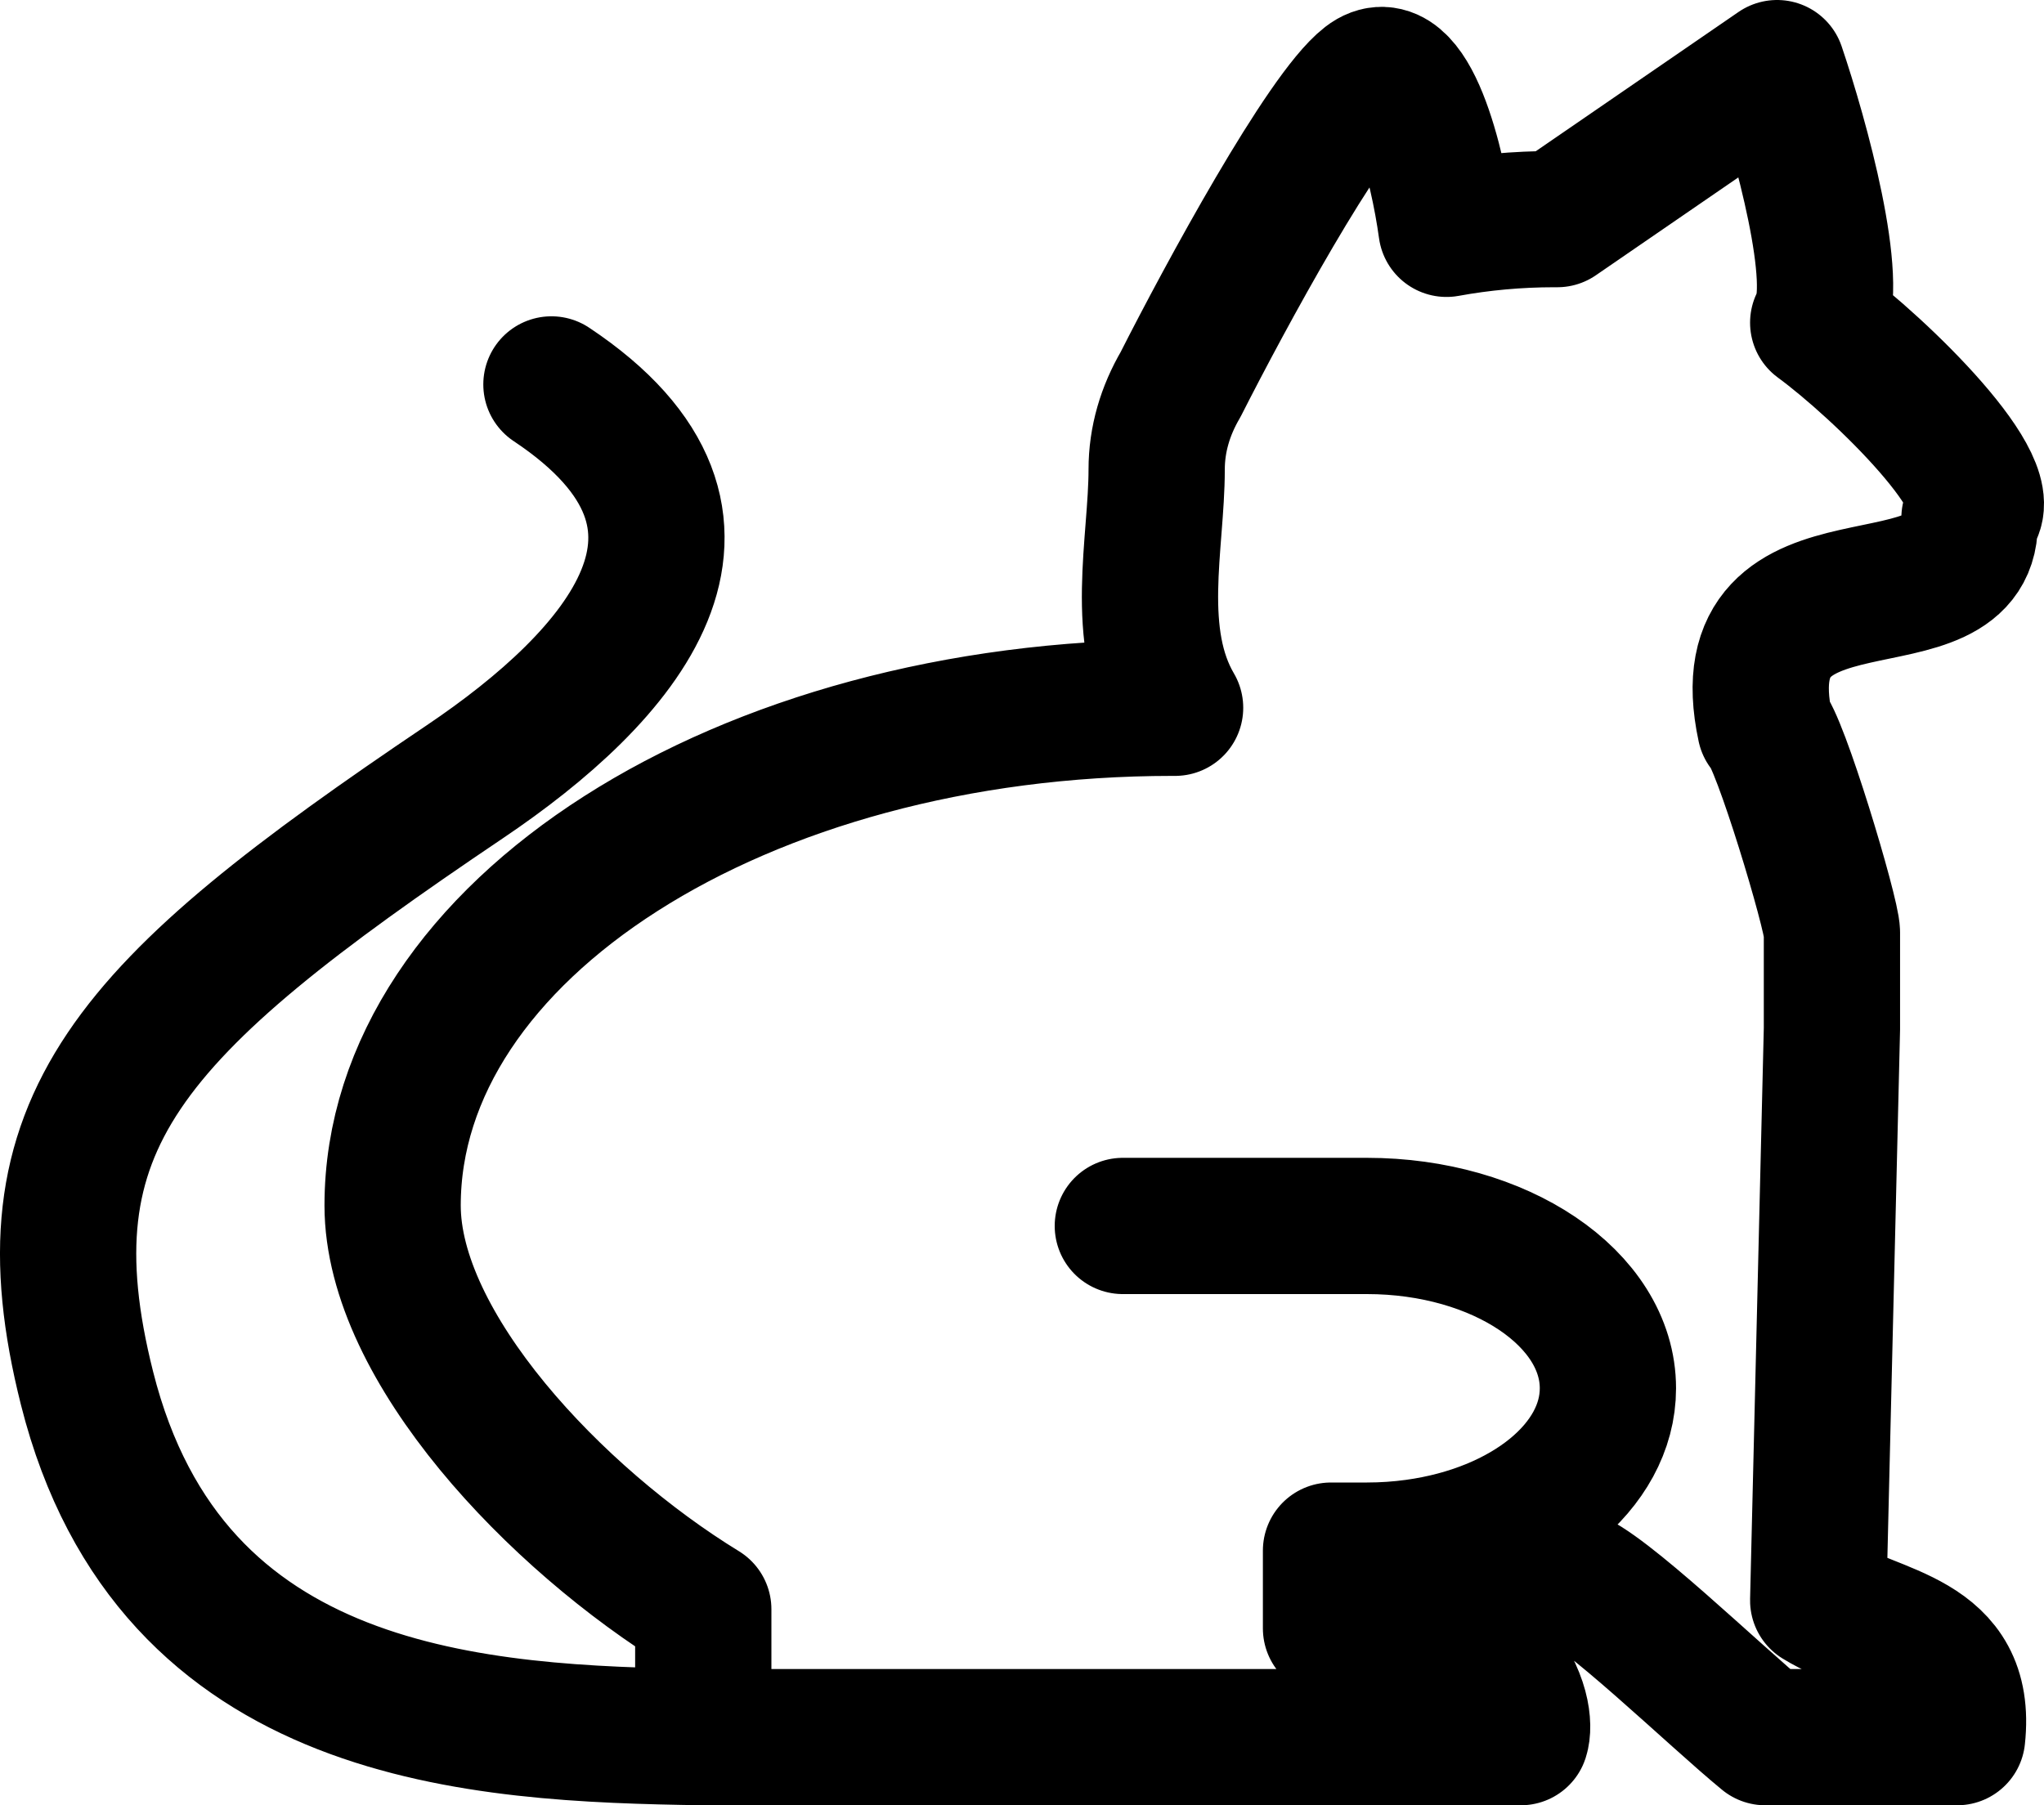 <svg width="60" height="53" viewBox="0 0 60 53" fill="none" xmlns="http://www.w3.org/2000/svg">
<path d="M41.541 45.428C44.77 44.986 47.199 43.063 47.199 40.758C47.199 38.126 44.032 35.992 40.125 35.992H32.96M41.541 45.428C41.084 45.491 40.61 45.524 40.125 45.524H39.071V47.806C40.276 47.654 42.91 47.623 43.813 48.718C44.716 49.813 44.741 50.696 44.641 51H20.644M41.541 45.428L46.071 46.285C47.034 46.568 50.314 49.766 51.819 51C51.819 51 55.358 51 57.45 51C57.771 48.035 55.078 48.035 53.372 46.987L53.775 30.203C53.775 28.01 53.775 27.917 53.775 27.377C53.775 26.837 52.236 21.696 51.819 21.352C50.603 15.703 58.052 18.799 57.813 15.203C58.869 14.393 55.195 10.809 53.372 9.473C54.05 8.346 52.85 4.021 52.165 2L45.713 6.433C45.682 6.433 45.651 6.433 45.62 6.433C44.539 6.433 43.477 6.532 42.461 6.718C42.206 4.862 41.382 1.396 40.125 2.371C38.868 3.347 35.955 8.721 34.656 11.286C34.203 12.061 33.953 12.901 33.953 13.783C33.953 15.946 33.255 18.669 34.494 20.779H34.405C21.769 20.779 11.525 27.321 11.525 35.391C11.525 39.538 16.299 44.585 20.644 47.245V51M20.644 51C14.077 50.899 5.009 50.5 2.555 40.758C0.592 32.967 3.729 29.631 13.648 22.949C18.203 19.88 22.288 15.347 16.187 11.286" stroke="black" stroke-width="4" stroke-linecap="round" stroke-linejoin="round"/>
</svg>
